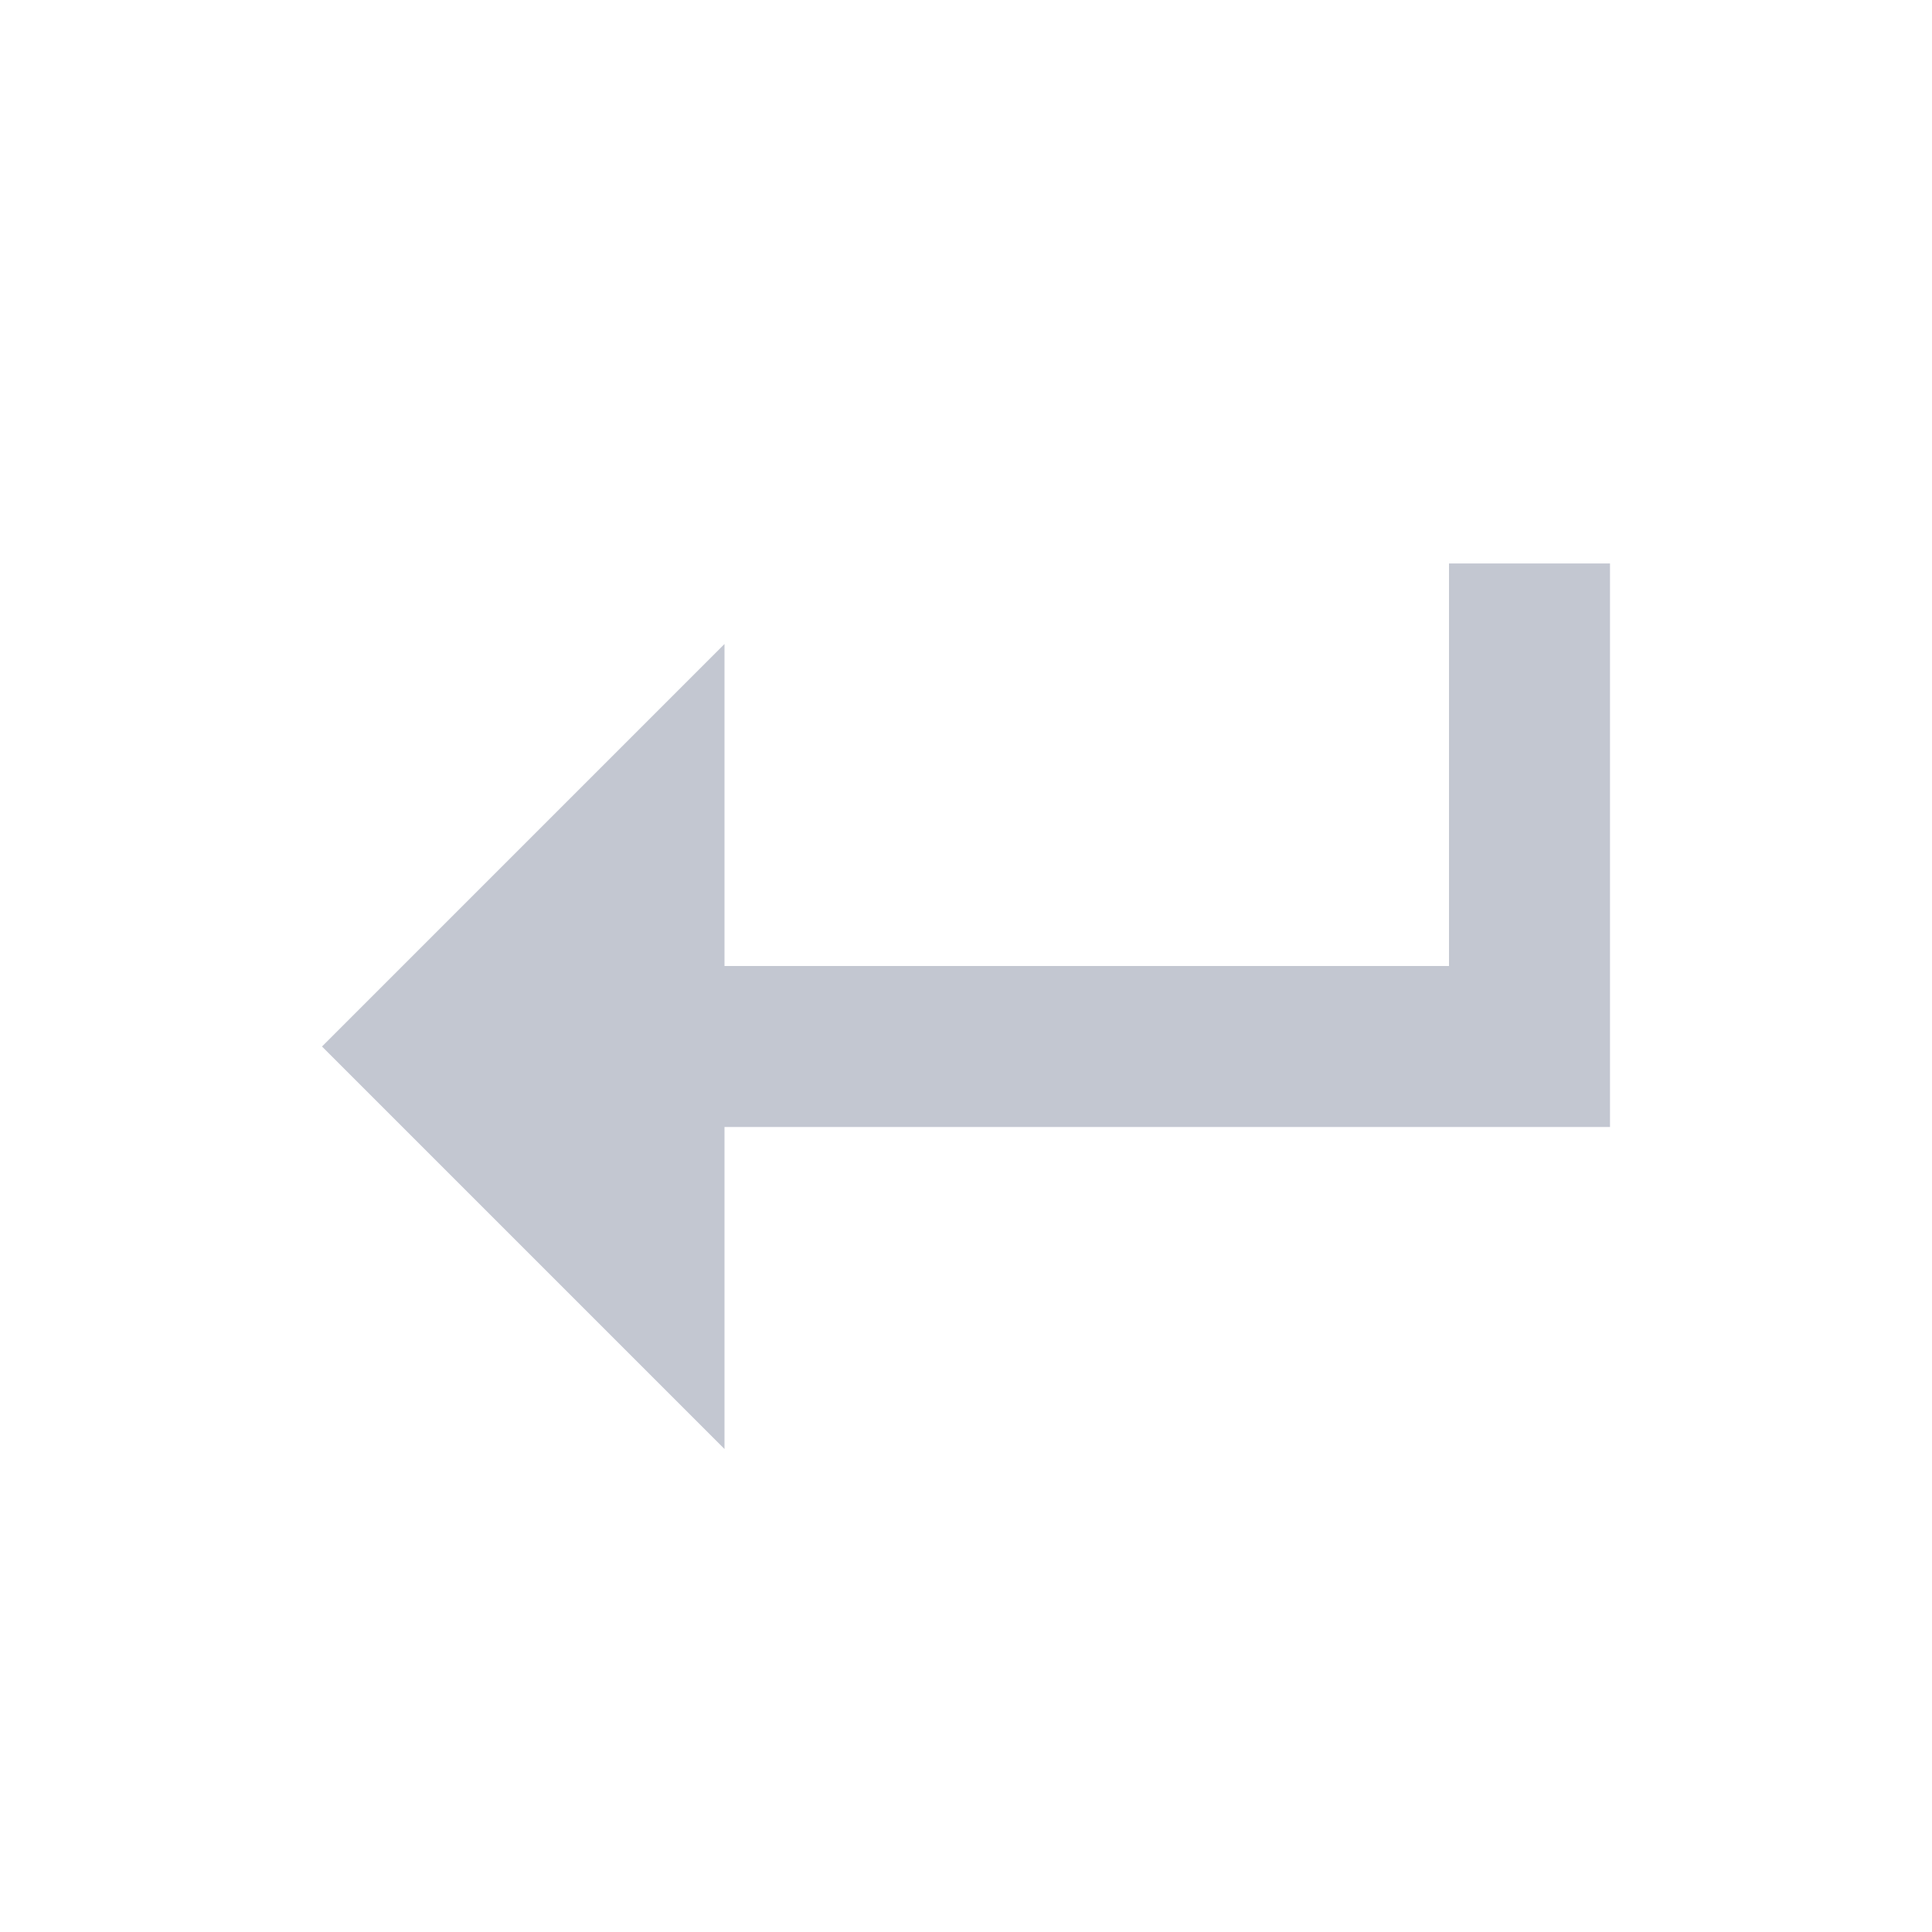 <svg xmlns="http://www.w3.org/2000/svg" version="1.1" viewBox="0 0 24 24" width="24" height="24">
  <defs>
    <style id="current-color-scheme" type="text/css">.ColorScheme-Text {
                color:#eff0f1;
            }</style>
  </defs>
  <g transform="translate(1,1)">
    <path class="ColorScheme-Text" d="m17 6v5h-9v-4l-5 5 5 5v-4h11v-7h-2z" fill="#c3c7d1"/>
  </g>
</svg>
